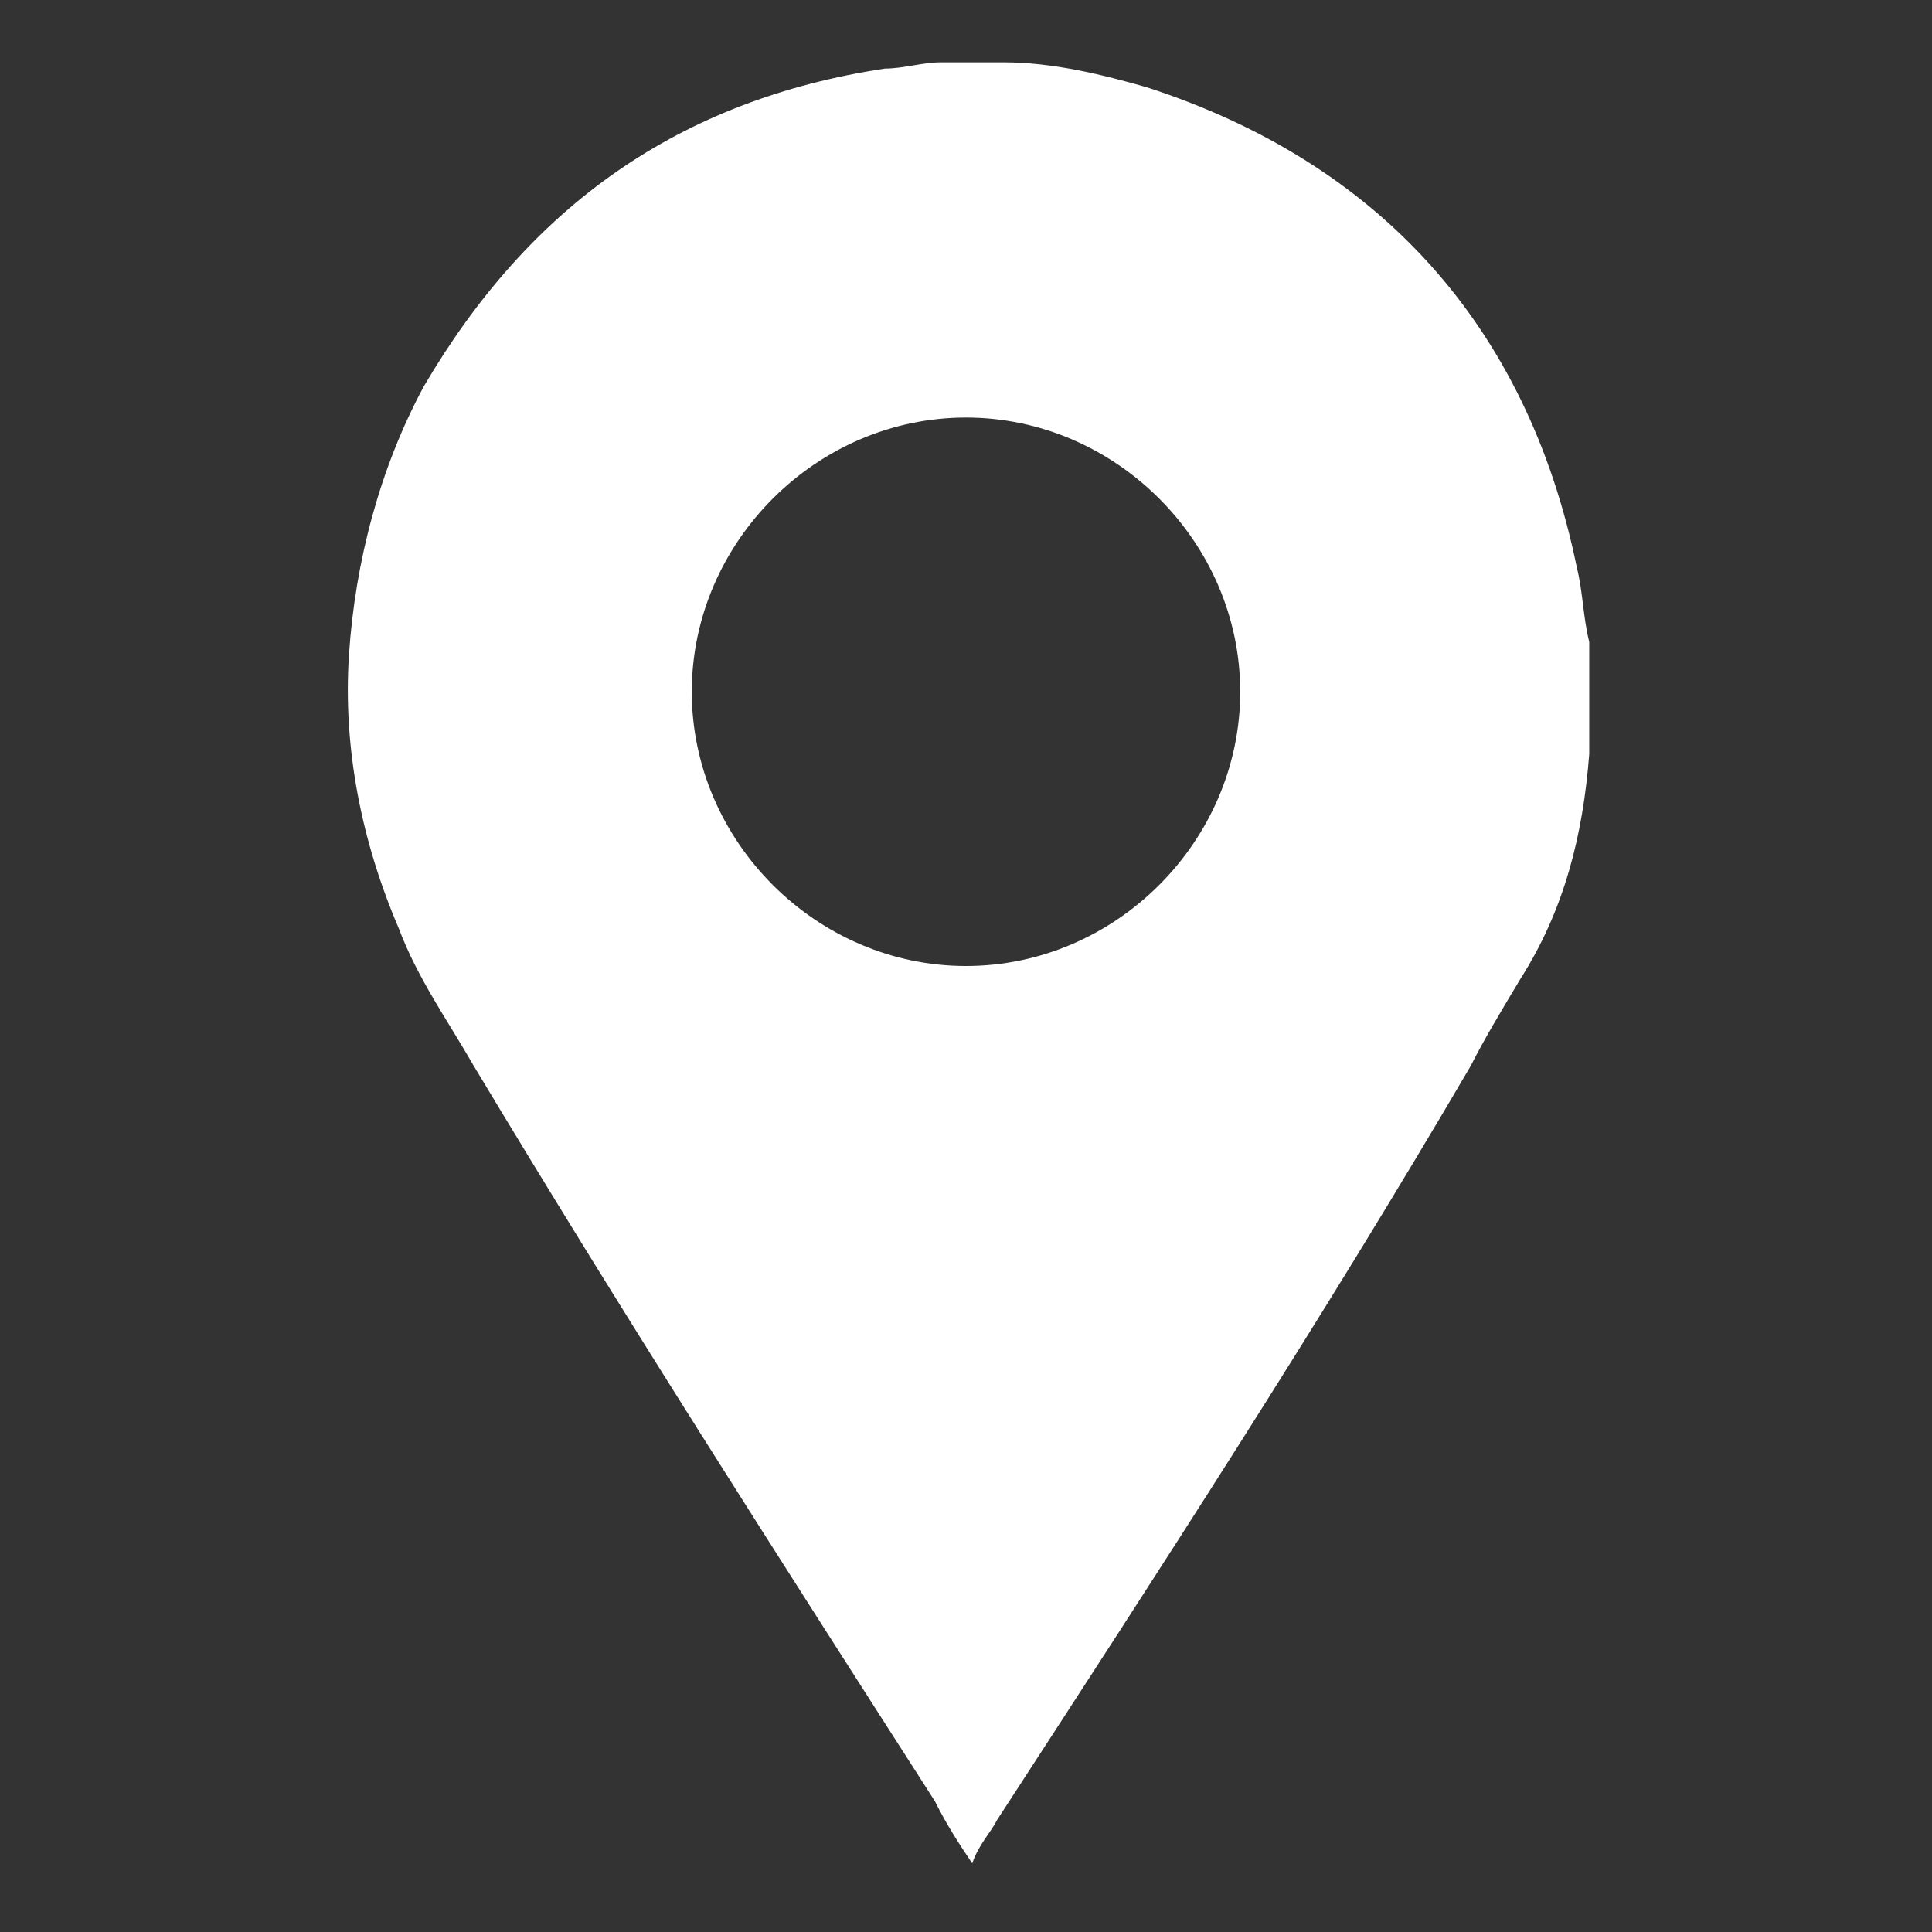 <?xml version="1.0" encoding="utf-8"?>
<!-- Generator: Adobe Illustrator 19.0.0, SVG Export Plug-In . SVG Version: 6.00 Build 0)  -->
<svg version="1.1" xmlns="http://www.w3.org/2000/svg" xmlns:xlink="http://www.w3.org/1999/xlink" x="0px" y="0px"
	 viewBox="0 0 31 31" style="enable-background:new 0 0 31 31;" xml:space="preserve">
<rect x="0" y="0" width="31" height="31" fill="#333333" stroke="none"/>
<style type="text/css">
	.st0{fill:#FFFFFF;}
	.st1{display:none;}
	.st2{display:inline;}
	.st3{fill-rule:evenodd;clip-rule:evenodd;fill:#FFFFFF;}
</style>
<g id="Layer_1">
	<g>
		<g>
			<path class="st0" d="M25.5,10.3c0,0.5,0,1.1,0,1.6c0,0.1,0,0.1,0,0.2c-0.1,1.3-0.4,2.5-1.1,3.6c-0.3,0.5-0.6,1-0.8,1.4
				c-2.4,4.1-5,8.1-7.6,12.1c-0.1,0.2-0.3,0.4-0.4,0.7c-0.2-0.3-0.4-0.6-0.6-1c-2.5-3.9-5-7.8-7.4-11.8c-0.4-0.7-0.9-1.4-1.2-2.2
				c-0.6-1.4-0.9-2.9-0.8-4.4c0.1-1.5,0.5-3,1.2-4.3c1.7-2.9,4.1-4.6,7.4-5.1c0.3,0,0.6-0.1,0.9-0.1c0.3,0,0.5,0,0.8,0
				c0.1,0,0.1,0,0.2,0c0.8,0,1.6,0.2,2.3,0.4c3.7,1.2,6.1,3.8,6.9,7.7C25.4,9.5,25.4,9.9,25.5,10.3z M15.5,15.5c2.4,0,4.4-2,4.4-4.4
				c0-2.4-2-4.4-4.4-4.4c-2.4,0-4.4,2-4.4,4.4C11.1,13.5,13.1,15.5,15.5,15.5z"/>
		</g>
	</g>
</g>
<g id="Layer_2" class="st1">
	<g class="st2">
		<g>
			<path id="XMLID_7_" class="st3" d="M29.6,27.2c-0.5,0.4-1.1,0.6-1.7,0.6c-8.2,0-16.5,0-24.7,0c-0.6,0-1.1-0.2-1.7-0.6
				c0.4-0.3,0.9-0.7,1.3-1c2-1.5,3.9-3,5.9-4.4c0.2-0.1,0.3-0.3,0.3-0.5c-0.1-0.3-0.4-0.4-0.7-0.1c-0.9,0.7-1.9,1.4-2.8,2.1
				c-1.5,1.1-2.9,2.2-4.4,3.3c0,0-0.1,0.1-0.2,0.1c-0.3-0.5-0.5-0.9-0.5-1.5c0-3.9,0-7.8,0-11.6c0-0.4,0.1-0.7,0.2-1.2
				c0.5,0.4,1,0.7,1.4,1.1c3.7,2.8,7.4,5.5,11,8.3c1,0.8,2.2,1.1,3.4,0.7c0.5-0.1,0.9-0.4,1.3-0.7c4-3,8.1-6,12.1-9.1
				c0.1-0.1,0.2-0.1,0.3-0.2c0.1,0.4,0.2,0.8,0.2,1.1c0,2.2,0,4.4,0,6.6c0,1.7,0,3.5,0,5.2c0,0.5-0.2,0.9-0.4,1.3
				c-0.2-0.2-0.5-0.3-0.7-0.5c-2.1-1.6-4.3-3.2-6.4-4.8c-0.1-0.1-0.2-0.1-0.3-0.2c-0.2-0.1-0.4-0.1-0.5,0.1
				c-0.1,0.2-0.1,0.4,0.1,0.5c0.1,0.1,0.1,0.1,0.2,0.2c2.3,1.7,4.7,3.5,7,5.2C29.5,27.1,29.5,27.1,29.6,27.2z"/>
			<path id="XMLID_6_" class="st3" d="M29.2,11.3c-1.3,1-2.5,1.9-3.8,2.9c0-0.1,0-0.2,0-0.3c0-0.4,0-0.8,0-1.2
				c0-1.4-0.8-2.2-2.2-2.2c-1.7,0-3.3,0-5,0c-3.5,0-6.9,0-10.4,0c-0.6,0-1.2,0.1-1.7,0.6c-0.3,0.4-0.5,0.8-0.5,1.3
				c0,0.6,0,1.1,0,1.8c-1.3-1-2.6-1.9-3.9-2.9c0.7-0.4,1.3-0.9,2-1.3c3.2-2,6.4-4,9.6-6.1c1.5-0.9,2.9-0.9,4.4,0
				c3.7,2.4,7.5,4.8,11.2,7.1C29,11.2,29.1,11.2,29.2,11.3z"/>
			<path id="XMLID_5_" class="st3" d="M15.5,15.5c-1,0-2,0-2.9,0c0,0-0.1,0-0.1,0c-0.3,0-0.5-0.2-0.5-0.4c0-0.3,0.2-0.4,0.5-0.4
				c0.3,0,0.6,0,0.9,0c1.7,0,3.3,0,5,0c0.1,0,0.2,0,0.3,0c0.1,0.1,0.3,0.3,0.3,0.4c0,0.1-0.2,0.3-0.3,0.4c-0.1,0.1-0.2,0-0.3,0
				C17.4,15.5,16.4,15.5,15.5,15.5L15.5,15.5z"/>
			<path id="XMLID_4_" class="st3" d="M15.5,16.8c1,0,1.9,0,2.9,0c0.1,0,0.3,0,0.3,0c0.1,0.1,0.2,0.2,0.2,0.4c0,0.1-0.1,0.3-0.3,0.3
				c-0.1,0.1-0.3,0-0.4,0c-1.9,0-3.9,0-5.8,0c-0.1,0-0.1,0-0.2,0c-0.2,0-0.4-0.1-0.4-0.4c0-0.3,0.2-0.4,0.4-0.4c0.6,0,1.2,0,1.9,0
				C14.7,16.8,15.1,16.8,15.5,16.8z"/>
			<path id="XMLID_3_" class="st3" d="M15.5,13.5c-1,0-2,0-3,0c-0.1,0-0.2,0-0.3,0c-0.1-0.1-0.3-0.2-0.2-0.4c0-0.1,0.2-0.3,0.3-0.4
				c0.1-0.1,0.2,0,0.3,0c2,0,3.9,0,5.9,0c0.1,0,0.1,0,0.2,0c0.2,0,0.4,0.2,0.3,0.4c0,0.1-0.2,0.3-0.3,0.4c-0.1,0.1-0.3,0-0.5,0
				C17.2,13.5,16.4,13.5,15.5,13.5L15.5,13.5z"/>
		</g>
	</g>
</g>
<g id="Layer_3" class="st1">
	<g class="st2">
		<g>
			<path class="st3" d="M1.1,26.3c0.1,0.1,0.2,0.2,0.3,0.3c0.7,0.6,1.4,0.9,2.3,0.9c0.9,0,1.7,0,2.6,0c2.2,0,3.7-1.5,3.7-3.7
				c0-6.7,0-13.4,0-20.1c0-1.4,0.8-2.2,2.2-2.2c3.3,0,6.6,0,9.9,0c0.5,0,1,0.2,1.4,0.6c1.3,1.3,2.6,2.6,3.9,3.9
				C27.8,6.4,28,6.8,28,7.3c0,0.8,0,1.7,0,2.5c0,0.2,0.1,0.3,0.2,0.5c1.2,0.8,1.8,1.9,1.8,3.3c0,3.9,0,7.8,0,11.8
				c0,2.4-1.7,4.1-4.1,4.1c-6.9,0-13.8,0-20.7,0c-1.9,0-3.4-1.2-3.9-2.9C1.2,26.5,1.2,26.4,1.1,26.3z M22,3.5c-0.1,0-0.2,0-0.3,0
				c-3,0-6.1,0-9.1,0c-0.5,0-0.5,0.1-0.5,0.5c0,2.7,0,5.4,0,8.1c0,0.1,0,0.2,0,0.3c4.7,0,9.3,0,14,0c0-1.7,0-3.3,0-5
				c-0.1,0-0.1,0-0.1,0c-0.7,0-1.5,0-2.2,0c-1.1,0-1.7-0.6-1.7-1.7C22,5.1,22,4.3,22,3.5z M23,23.5L23,23.5c-0.2,0-0.5,0-0.7,0
				c-0.2,0-0.3,0.1-0.3,0.3c0,0.5,0,1,0,1.4c0,0.2,0.1,0.3,0.3,0.3c0.5,0,1,0,1.4,0c0.2,0,0.3-0.1,0.3-0.3c0-0.5,0-1,0-1.4
				c0-0.2-0.1-0.3-0.3-0.3C23.5,23.5,23.2,23.5,23,23.5z M20,24.5c0-0.2,0-0.5,0-0.7c0-0.2-0.1-0.3-0.3-0.3c-0.5,0-0.9,0-1.4,0
				c-0.2,0-0.3,0.1-0.3,0.3c0,0.5,0,1,0,1.4c0,0.2,0.1,0.3,0.3,0.3c0.5,0,0.9,0,1.4,0c0.2,0,0.3-0.1,0.3-0.3
				C20,24.9,20,24.7,20,24.5z M14,24.5c0,0.2,0,0.5,0,0.7c0,0.2,0.1,0.3,0.3,0.3c0.5,0,0.9,0,1.4,0c0.2,0,0.3-0.1,0.3-0.3
				c0-0.5,0-1,0-1.4c0-0.2-0.1-0.3-0.3-0.3c-0.5,0-0.9,0-1.4,0c-0.2,0-0.3,0.1-0.3,0.3C14,24,14,24.2,14,24.5z M24,20.5
				c0-0.2,0-0.5,0-0.7c0-0.2-0.1-0.3-0.3-0.3c-0.5,0-1,0-1.4,0c-0.2,0-0.3,0.1-0.3,0.3c0,0.5,0,1,0,1.4c0,0.2,0.1,0.3,0.3,0.3
				c0.5,0,1,0,1.4,0c0.2,0,0.3-0.1,0.3-0.3C24,21,24,20.7,24,20.5z M19,19.5c-0.2,0-0.5,0-0.7,0c-0.2,0-0.3,0.1-0.3,0.3
				c0,0.5,0,0.9,0,1.4c0,0.2,0.1,0.3,0.3,0.3c0.5,0,1,0,1.4,0c0.2,0,0.3-0.1,0.3-0.3c0-0.5,0-1,0-1.4c0-0.2-0.1-0.3-0.3-0.3
				C19.5,19.5,19.2,19.5,19,19.5z M14,20.5c0,0.2,0,0.4,0,0.7c0,0.2,0.1,0.4,0.3,0.4c0.4,0,0.9,0,1.3,0c0.3,0,0.4-0.1,0.3-0.4
				c0-0.4,0-0.9,0-1.3c0-0.2-0.1-0.3-0.3-0.3c-0.5,0-0.9,0-1.4,0c-0.2,0-0.3,0.1-0.3,0.3C14,20,14,20.3,14,20.5z M23,17.5
				c0.2,0,0.5,0,0.7,0c0.2,0,0.3-0.1,0.3-0.3c0-0.5,0-1,0-1.5c0-0.1-0.2-0.3-0.3-0.3c-0.5,0-1,0-1.5,0c-0.2,0-0.3,0.1-0.3,0.3
				c0,0.5,0,1,0,1.4c0,0.2,0.1,0.3,0.3,0.3C22.5,17.5,22.8,17.5,23,17.5z M20,16.5c0-0.2,0-0.5,0-0.7c0-0.2-0.1-0.3-0.3-0.3
				c-0.5,0-0.9,0-1.4,0c-0.2,0-0.3,0.1-0.3,0.3c0,0.5,0,1,0,1.4c0,0.2,0.1,0.3,0.3,0.3c0.5,0,0.9,0,1.4,0c0.2,0,0.3-0.1,0.3-0.3
				C20,17,20,16.7,20,16.5z M16,16.5c0-0.2,0-0.5,0-0.7c0-0.2-0.1-0.3-0.3-0.3c-0.5,0-0.9,0-1.4,0c-0.2,0-0.3,0.1-0.3,0.3
				c0,0.5,0,0.9,0,1.4c0,0.2,0.1,0.3,0.3,0.3c0.5,0,0.9,0,1.4,0c0.2,0,0.3-0.1,0.3-0.3C16,17,16,16.7,16,16.5z"/>
			<path id="XMLID_11_" class="st3" d="M9,16c0,2.5,0,5,0,7.5c0,1.1-0.5,2-1.4,2.5c-0.4,0.2-0.8,0.4-1.3,0.4c-0.9,0.1-1.8,0.1-2.7,0
				C2.1,26.2,1,25,1,23.5c0-3.7,0-7.4,0-11.1c0-1.3,0-2.6,0-3.8C1.1,7.1,2,6,3.3,5.6c0.1,0,0.3-0.1,0.4-0.1c0.9,0,1.8-0.1,2.7,0
				C8,5.8,9,7,9,8.6C9,11,9,13.5,9,16z"/>
			<path id="XMLID_10_" class="st3" d="M24,8.5c0,0.3,0,0.6,0,0.9c-3.3,0-6.6,0-9.9,0c0-0.3,0-0.6,0-0.9C17.3,8.5,20.6,8.5,24,8.5z"
				/>
			<path id="XMLID_9_" class="st3" d="M24,10.5c0,0.3,0,0.6,0,0.9c-3.3,0-6.6,0-9.9,0c0-0.3,0-0.6,0-0.9
				C17.3,10.5,20.6,10.5,24,10.5z"/>
			<path id="XMLID_8_" class="st3" d="M14,6.5c0-0.3,0-0.6,0-0.9c2,0,3.9,0,5.9,0c0,0.3,0,0.6,0,0.9C18,6.5,16,6.5,14,6.5z"/>
		</g>
	</g>
</g>
</svg>
